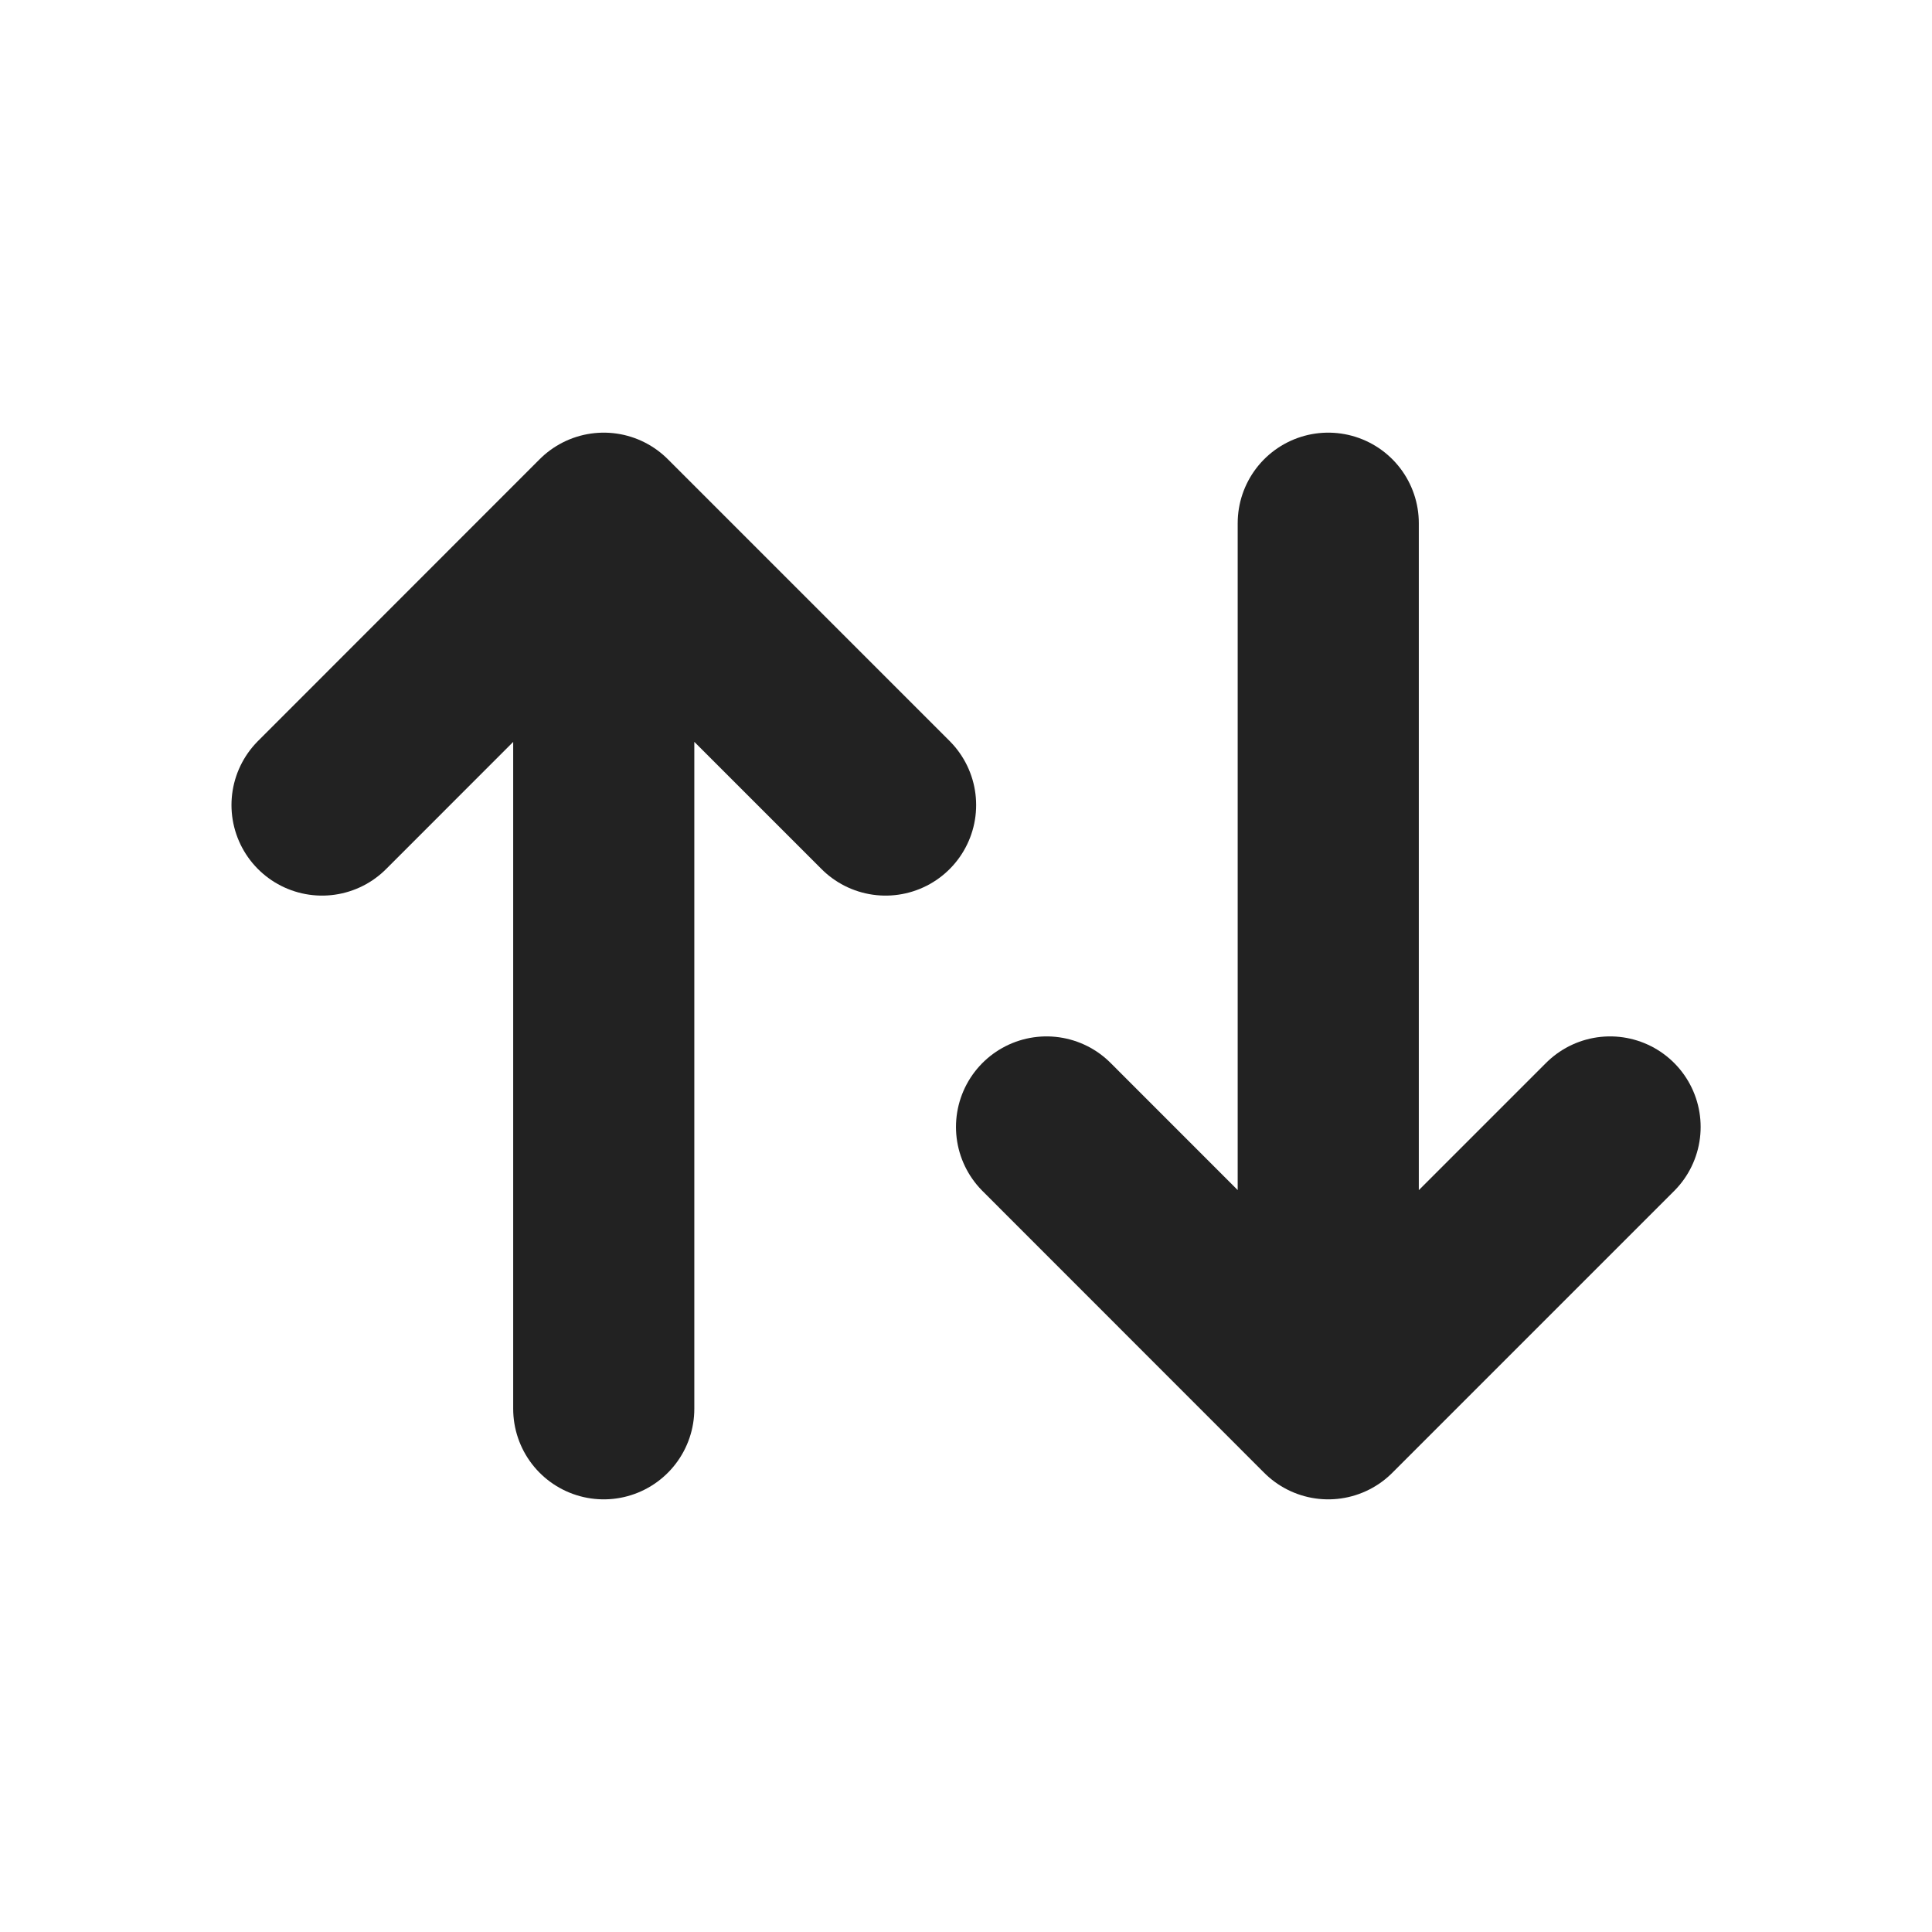 <svg width="16" height="16" viewBox="0 0 16 16" fill="none" xmlns="http://www.w3.org/2000/svg">
<path d="M5 11.667V4.333M5 4.333L7.334 6.667M5 4.333L2.667 6.667M11 4.333V11.667M11 11.667L13.334 9.333M11 11.667L8.667 9.333" stroke="#222222" stroke-width="1.5" stroke-linecap="round" stroke-linejoin="round"/>
</svg>
